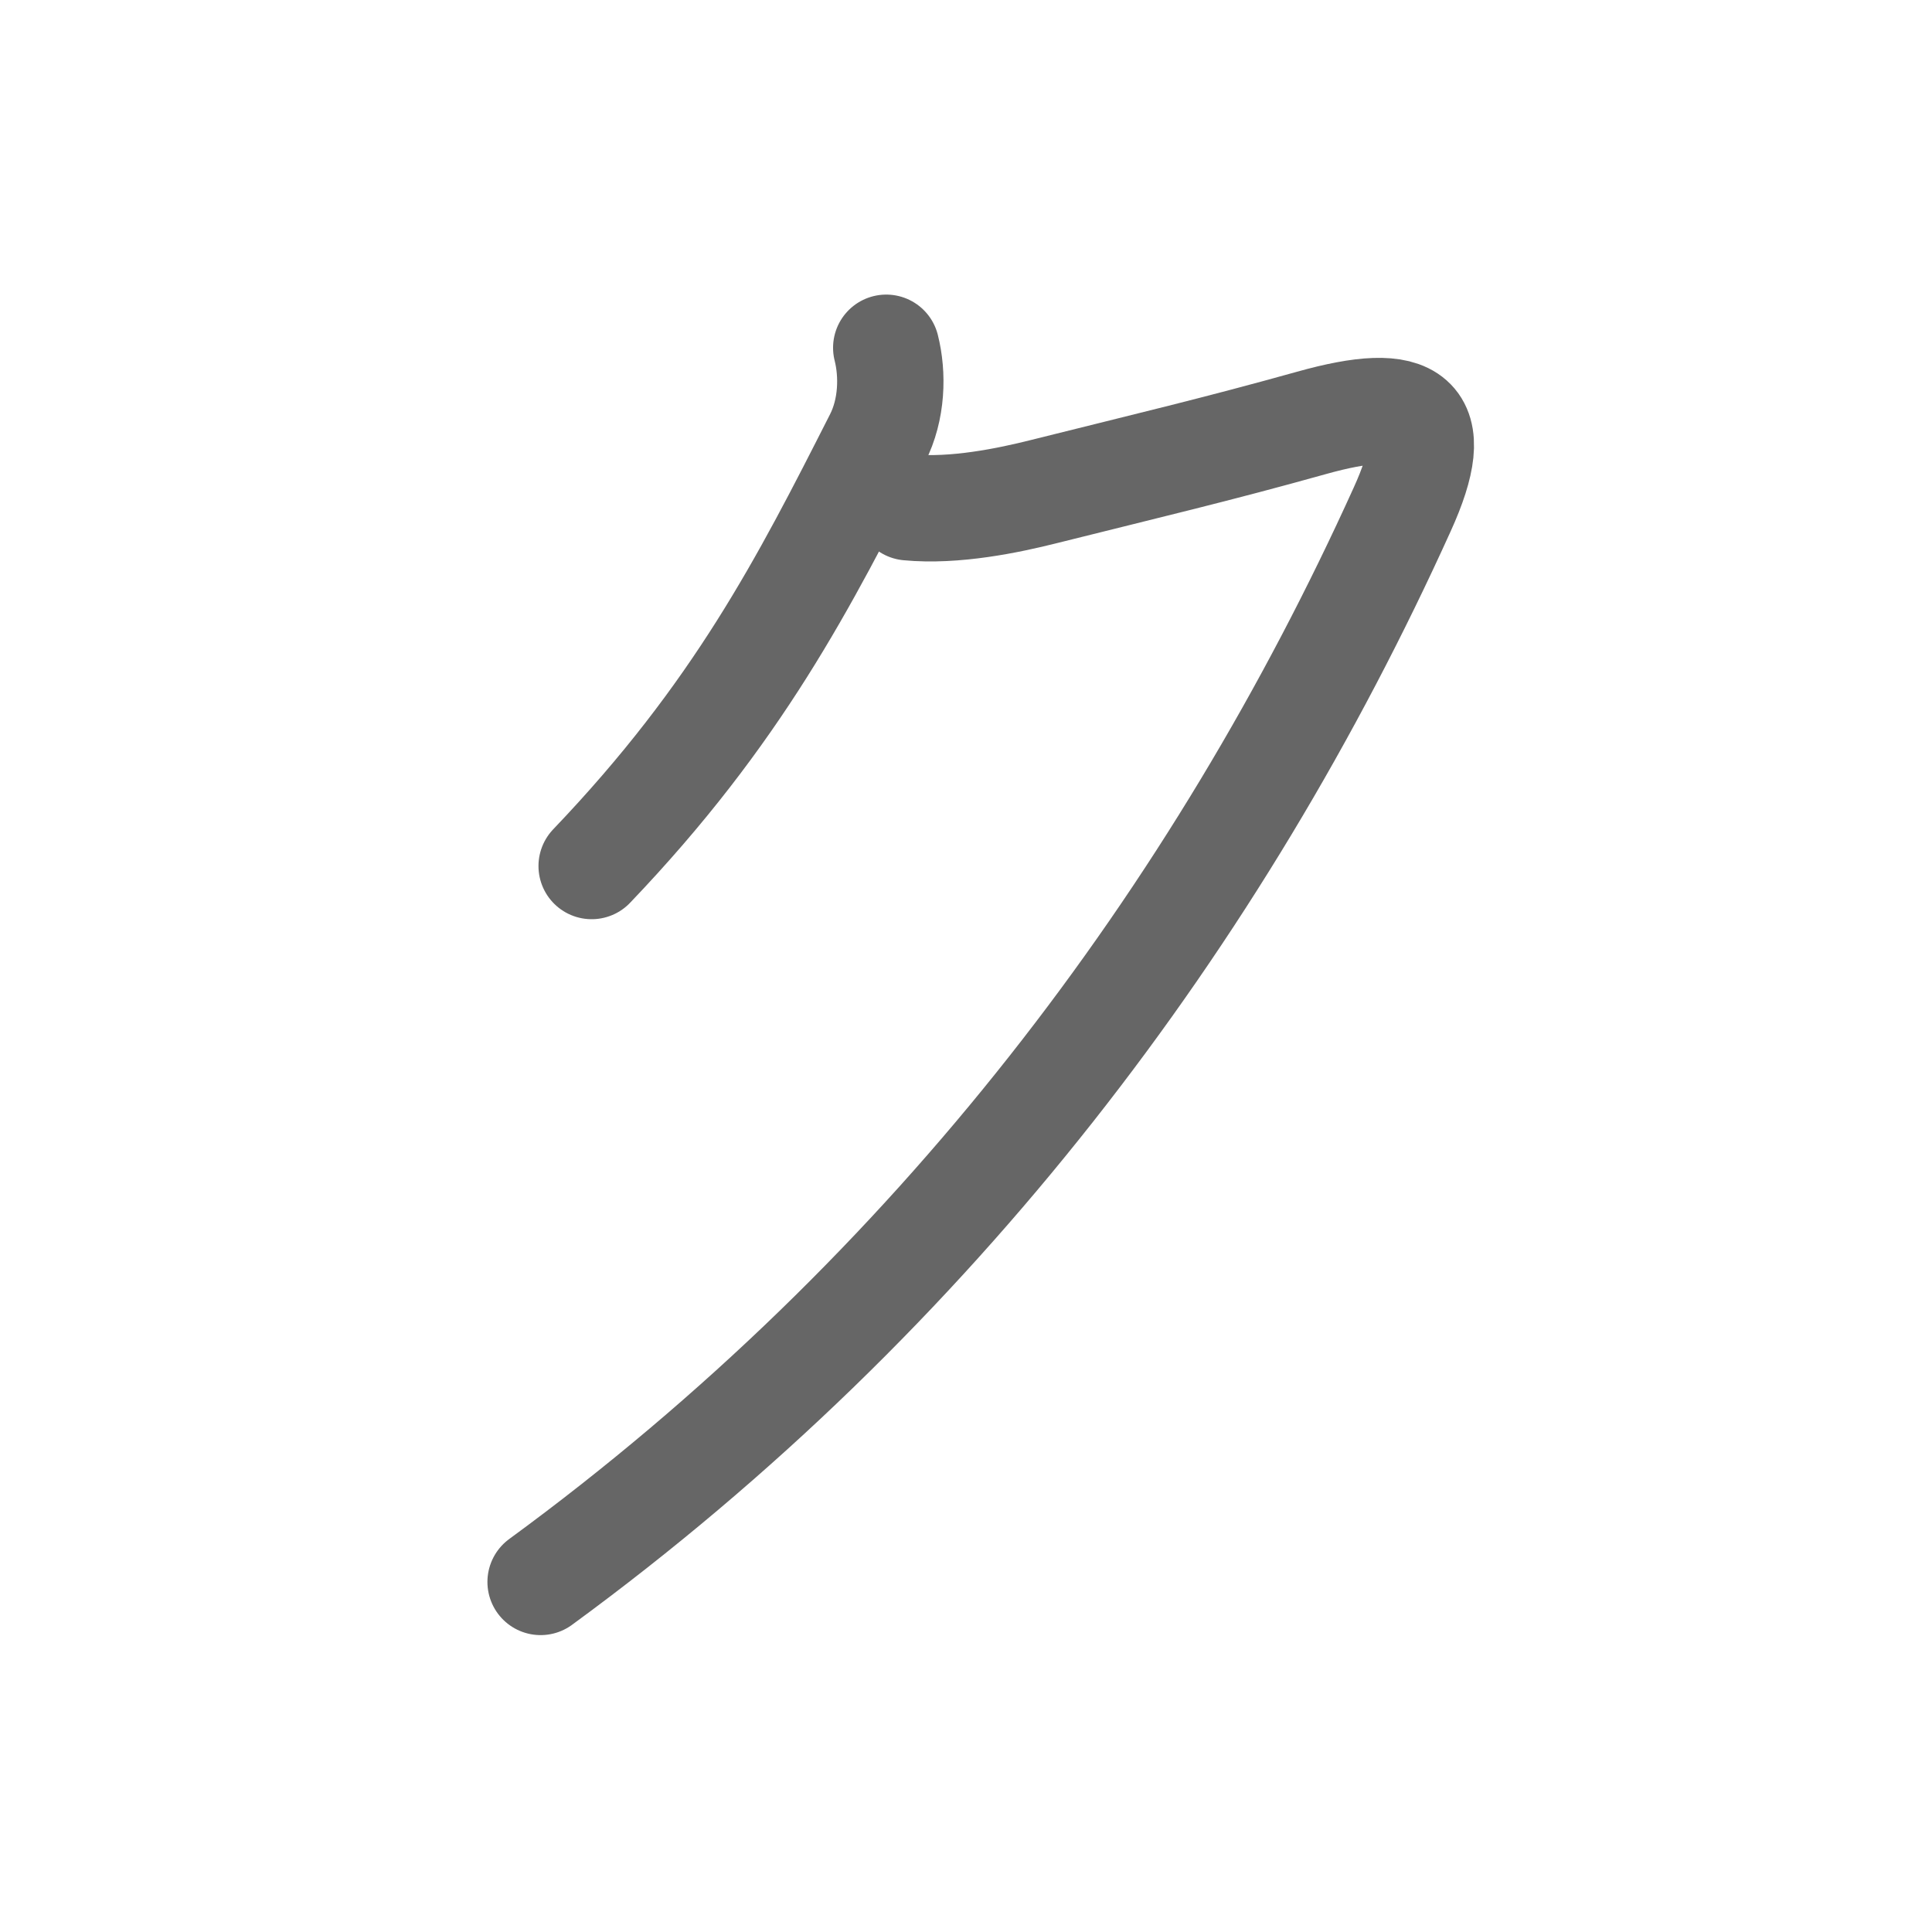 <svg xmlns="http://www.w3.org/2000/svg" viewBox="0 0 109 109" id="30af"><g fill="none" stroke="#666" stroke-width="6" stroke-linecap="round" stroke-linejoin="round"><g><path d="M50,19.62c0.38,1.5,0.34,3.48-0.5,5.12c-4.12,8.12-7.88,15.5-16.12,24.12" /><path d="M51.25,28.62c2.62,0.25,5.67-0.39,7.62-0.88c6-1.5,9.75-2.38,15.12-3.88c5.79-1.62,7.53-0.42,5.12,4.88c-10.36,22.88-26.24,44.14-48.61,60.51" /></g></g><g fill="none" stroke="#000" stroke-width="3" stroke-linecap="round" stroke-linejoin="round"><path d="M50,19.62c0.38,1.5,0.34,3.48-0.5,5.12c-4.12,8.12-7.88,15.5-16.12,24.12" stroke-dasharray="34.392" stroke-dashoffset="34.392"><animate attributeName="stroke-dashoffset" values="34.392;34.392;0" dur="0.344s" fill="freeze" begin="0s;30af.click" /></path><path d="M51.25,28.62c2.62,0.25,5.67-0.39,7.62-0.88c6-1.5,9.75-2.38,15.12-3.88c5.79-1.62,7.53-0.42,5.12,4.88c-10.36,22.88-26.24,44.14-48.61,60.51" stroke-dasharray="112.978" stroke-dashoffset="112.978"><animate attributeName="stroke-dashoffset" values="112.978" fill="freeze" begin="30af.click" /><animate attributeName="stroke-dashoffset" values="112.978;112.978;0" keyTimes="0;0.288;1" dur="1.193s" fill="freeze" begin="0s;30af.click" /></path></g></svg>